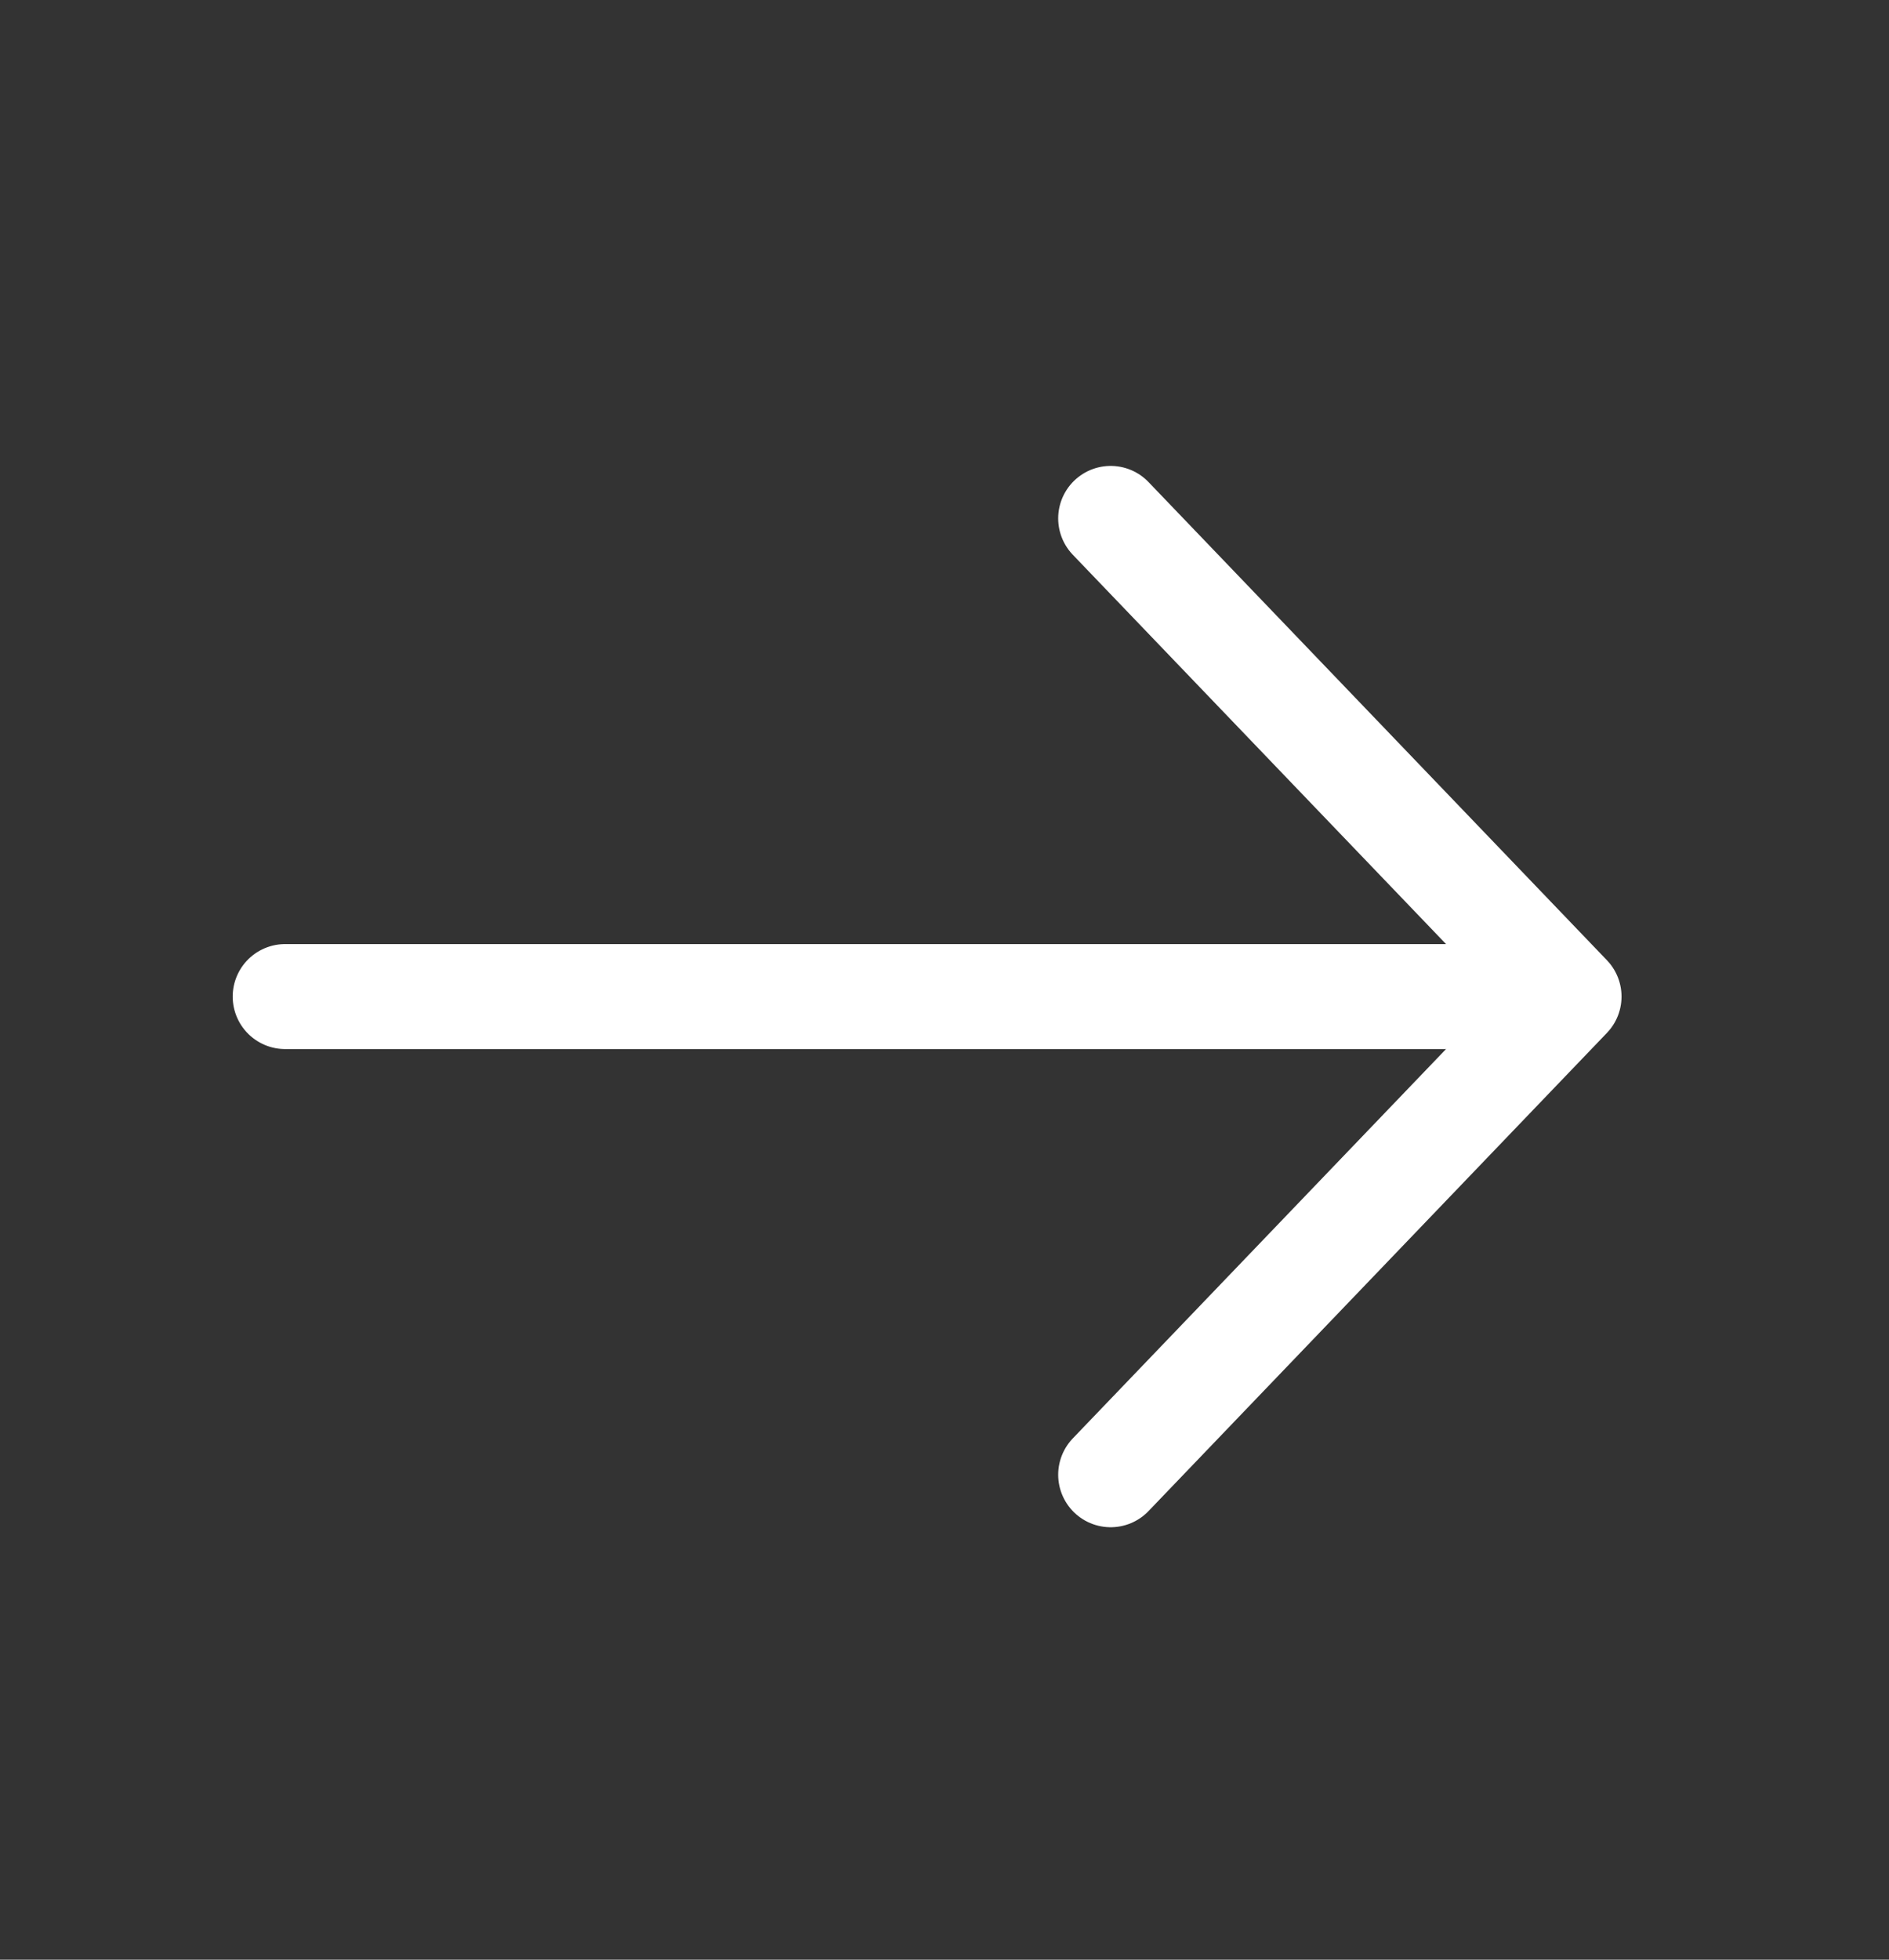 <svg width="27" height="28" viewBox="0 0 27 28" fill="none" xmlns="http://www.w3.org/2000/svg">
<rect x="0" y="0" width="27" height="28" fill="#333333" stroke="none"/>
<path d="M15.875 7.407L22.427 14.239L15.875 21.071" stroke="white" stroke-width="1.5" stroke-linecap="round" stroke-linejoin="round"/>
<path d="M4.076 14.239H22.244" stroke="white" stroke-width="1.5" stroke-linecap="round" stroke-linejoin="round"/>
</svg>
